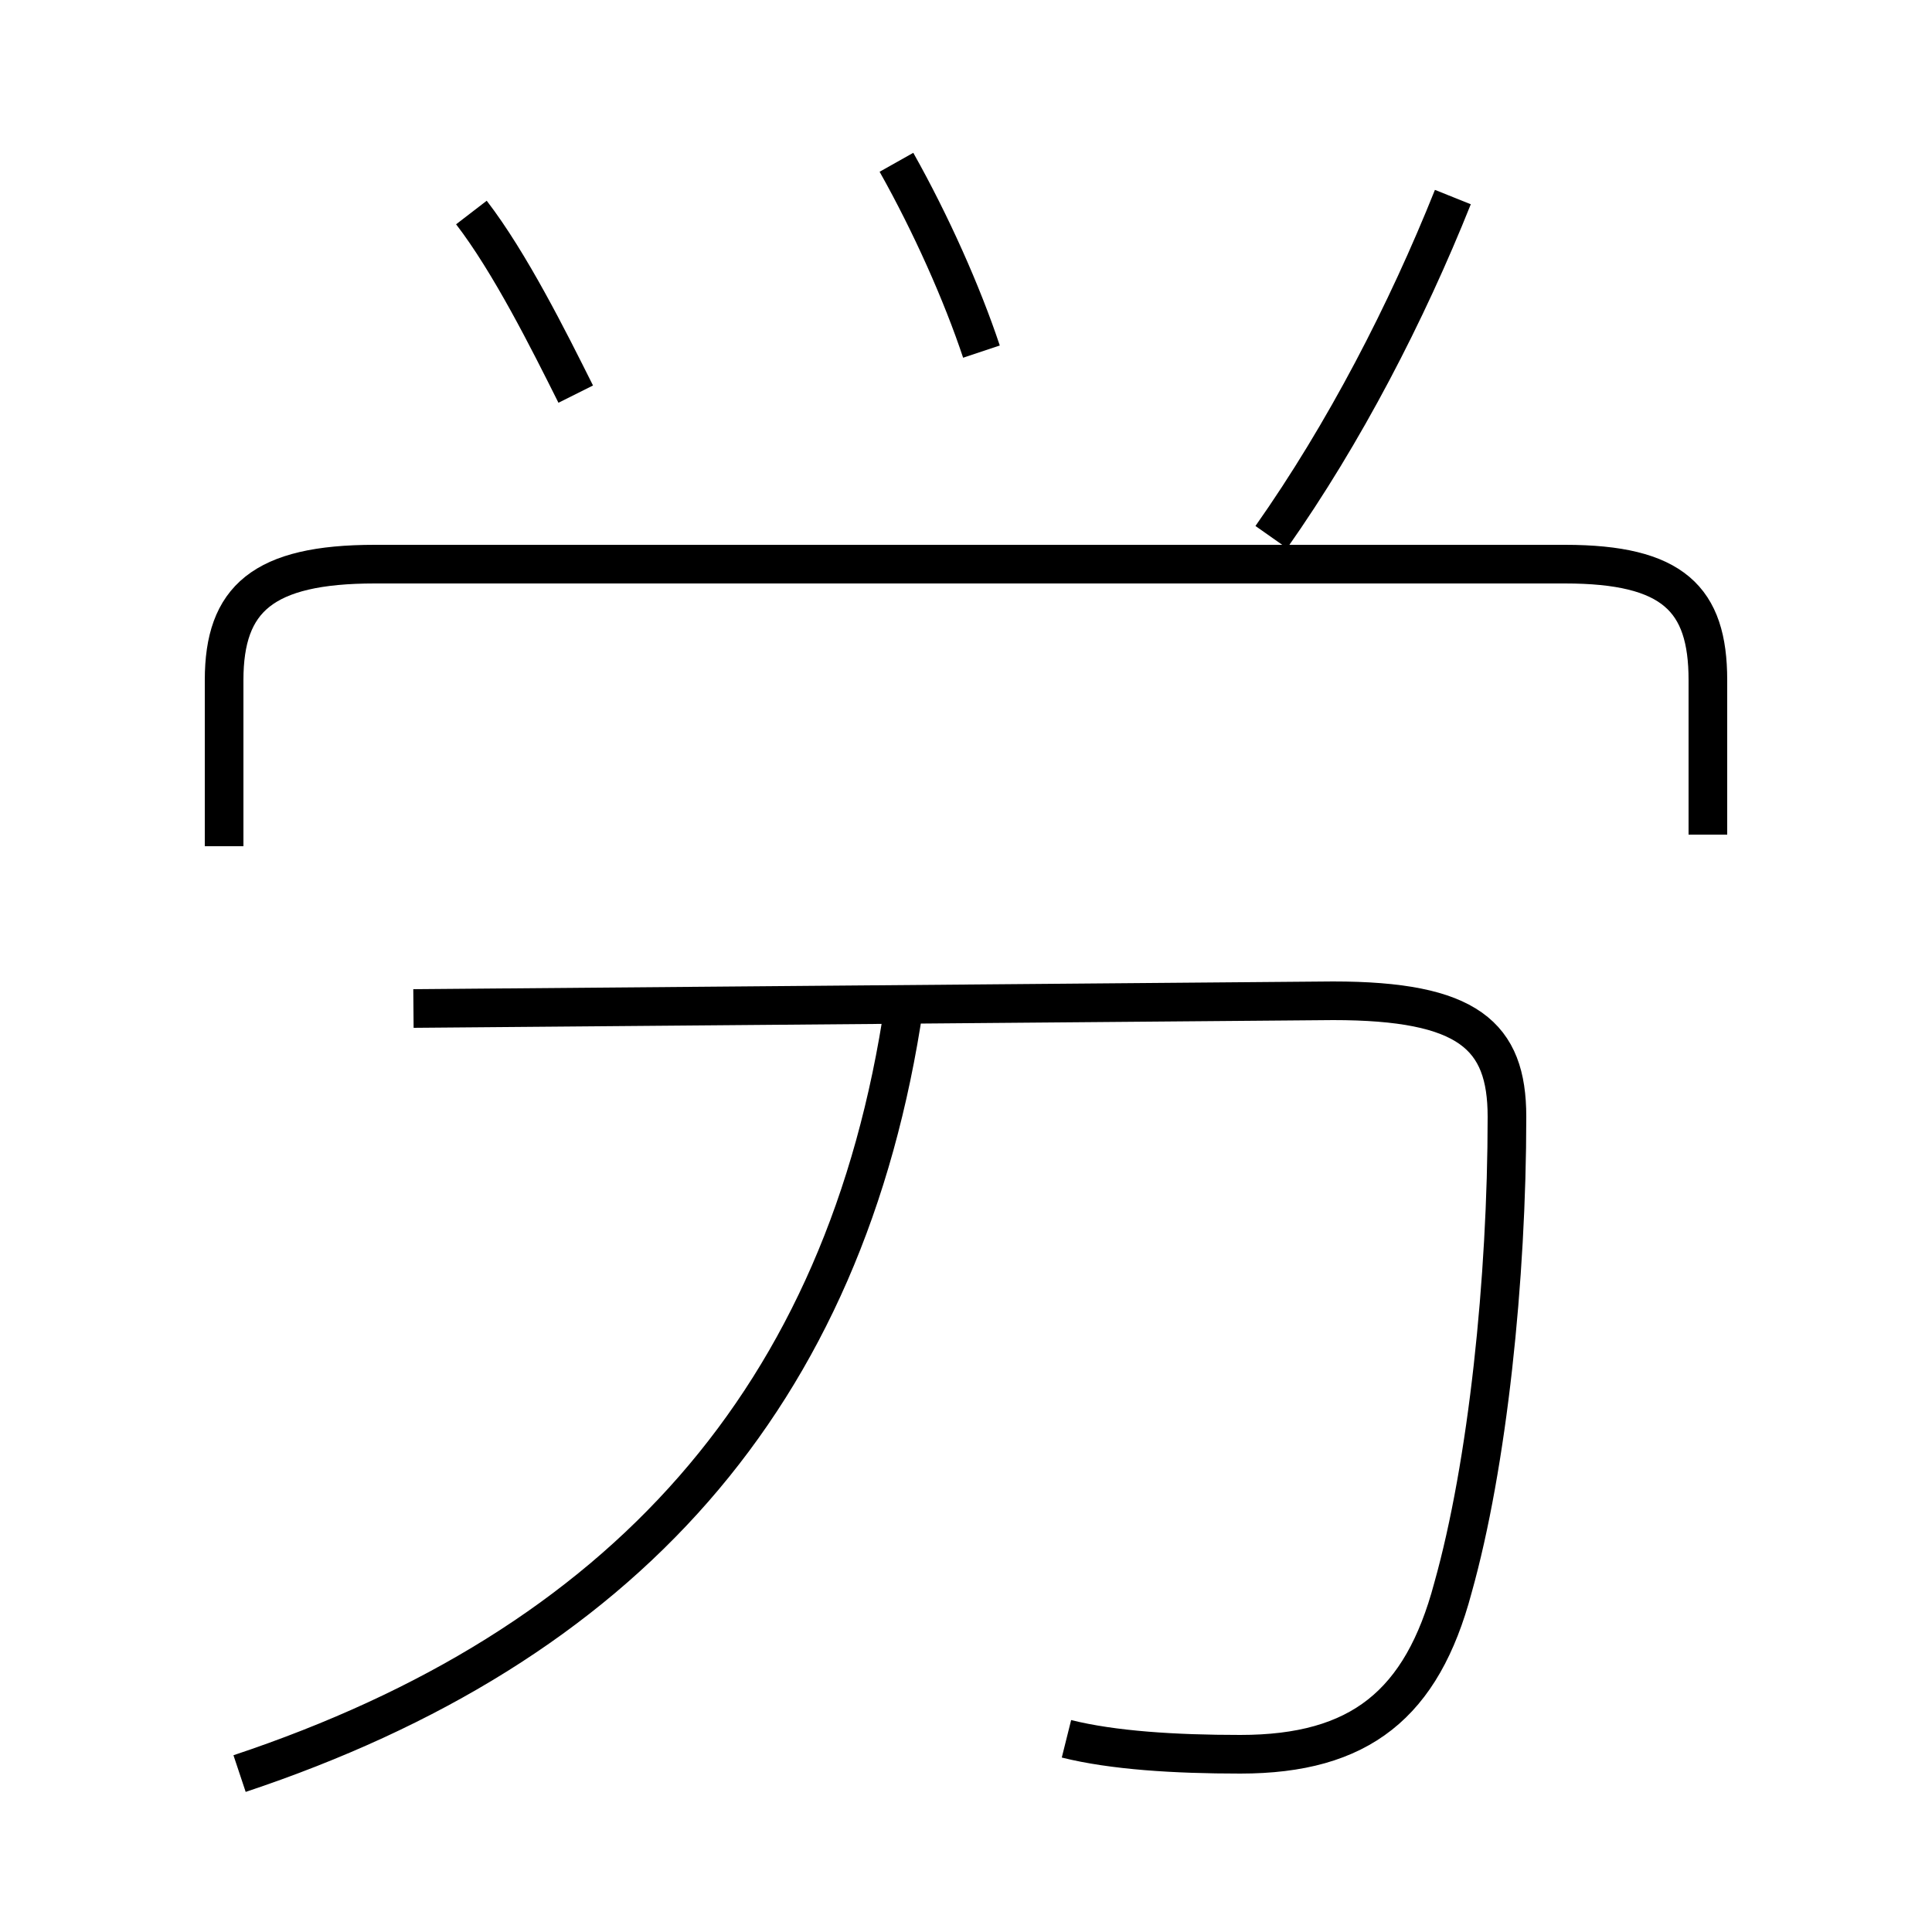 <?xml version='1.0' encoding='utf8'?>
<svg viewBox="0.0 -6.0 50.0 50.0" version="1.1" xmlns="http://www.w3.org/2000/svg">
<rect x="0.0" y="-6.0" width="50.0" height="50.0" fill="#808080" stroke="none"/>
<rect x="-1000" y="-1000" width="2000" height="2000" stroke="white" fill="white"/>
<g style="fill:white;stroke:#000000;  stroke-width:1">
<path d="M 27.6 1.0 C 28.8 1.3 30.4 1.4 32.1 1.4 C 35.2 1.4 36.8 0.1 37.6 -2.9 C 38.5 -6.1 39.0 -10.9 39.0 -15.1 C 39.0 -17.2 38.0 -18.1 34.5 -18.1 L 10.7 -17.9 M 6.2 1.9 C 16.1 -1.4 21.9 -7.8 23.4 -18.0 M 44.2 -22.4 L 44.2 -26.4 C 44.2 -28.5 43.3 -29.4 40.5 -29.4 L 9.7 -29.4 C 6.8 -29.4 5.8 -28.5 5.8 -26.4 L 5.8 -22.1 M 14.9 -33.8 C 14.2 -35.2 13.2 -37.2 12.2 -38.5 M 25.4 -34.9 C 24.9 -36.4 24.1 -38.2 23.2 -39.8 M 32.9 -30.1 C 34.8 -32.8 36.4 -35.9 37.6 -38.9" transform="translate(0.0 38.0)" />
</g>
</svg>